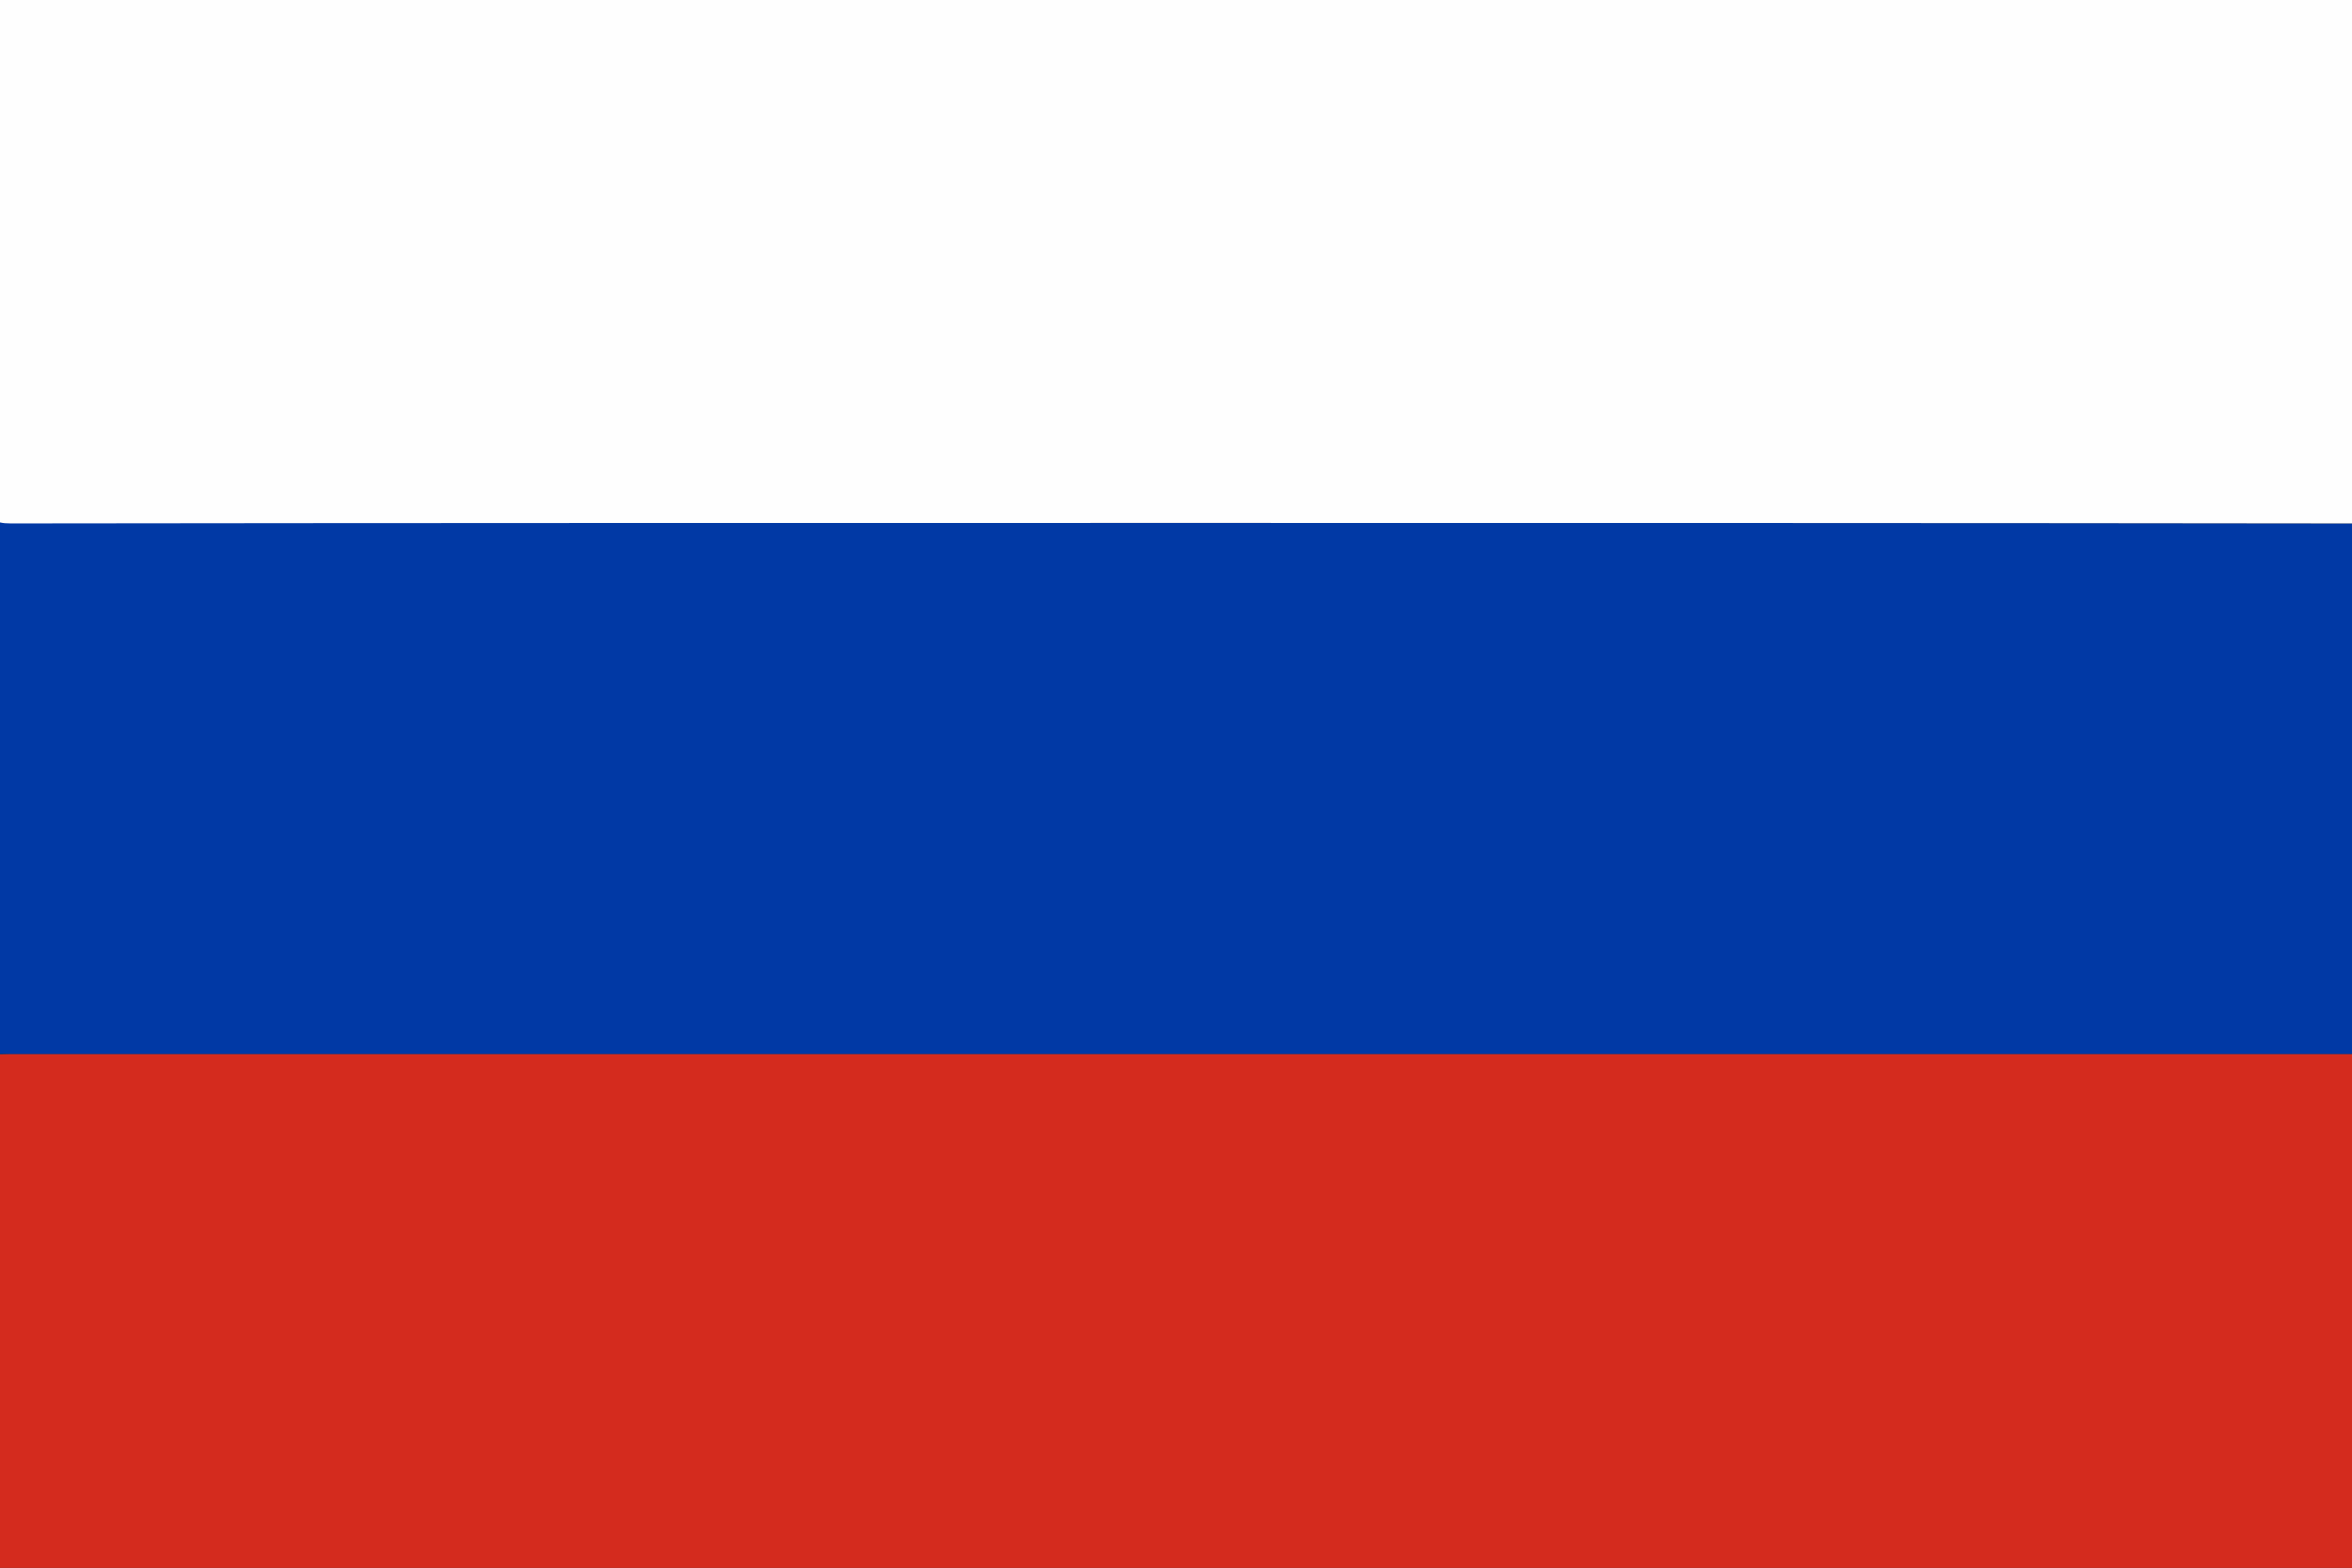 <svg version="1.1" id="Layer_1" xmlns="http://www.w3.org/2000/svg" xmlns:xlink="http://www.w3.org/1999/xlink" x="0" y="0" viewBox="0 0 482.5 321.7" xml:space="preserve"><rect x="0" y="0" width="482.5" height="321.7" fill="#333333" stroke="none"/><style>.st1{fill:#fefefe}</style><defs><path id="SVGID_1_" d="M0 0h482.5v321.7H0z"/></defs><clipPath id="SVGID_2_"><use xlink:href="#SVGID_1_" overflow="visible"/></clipPath><g clip-path="url(#SVGID_2_)"><path class="st1" d="M242.1-2.1c80.7 0 161.5 0 242.2-.1 2.5 0 3.4.2 3.4 3.2-.1 107.2-.1 214.4 0 321.6 0 2.6-.5 3.1-3.1 3.1-161.6-.1-323.1-.1-484.7 0-2.8 0-3.2-.8-3.2-3.4.1-107.1.1-214.2 0-321.2 0-2.7.6-3.3 3.3-3.3 80.7.1 161.4.1 242.1.1zm244.8 218.5c0-36.9-.1-73.8-.1-110.7 0-34.6 0-69.2.1-103.8 0-2.7-.5-3.3-3.2-3.3-161 .1-322 .1-482.9 0-2.7 0-3.2.7-3.2 3.3.1 34.6.1 69.2.1 103.8 0 36.9-.1 73.8-.1 110.7 0 34.6 0 69.2-.1 103.8 0 4.8 0 4.8 4.6 4.8h480.4c.6 0 1.2-.1 1.8 0 2.1.3 2.9-.3 2.9-2.7-.3-35.3-.3-70.6-.3-105.9z"/><path d="M-2.5 216.4c0-36.9.1-73.8.1-110.7 0-34.6 0-69.2-.1-103.8 0-2.6.5-3.3 3.2-3.3 161 .1 322 .1 482.9 0 2.7 0 3.2.6 3.2 3.3-.1 34.6-.1 69.2-.1 103.8 0 36.9.1 73.8.1 110.7-1.6 0-3.1-.1-4.7-.1H2c-1.4-.1-3 0-4.5.1zm244.7-109.1c80.1 0 160.3 0 240.4.1 2.8 0 3.9-.3 3.9-3.6-.1-33.7-.1-67.3 0-101 0-2.7-.6-3.6-3.5-3.6-160.5.1-321 .1-481.5 0-3 0-3.5.9-3.5 3.6.1 33.4.1 66.8 0 100.2 0 3.4.7 4.3 4.2 4.3h240z" fill="#0139a5"/><path d="M-2.5 216.4c1.6 0 3.1-.1 4.7-.1h480.1c1.6 0 3.1.1 4.7.1 0 35.3 0 70.7.1 106 0 2.4-.8 2.9-2.9 2.7-.6-.1-1.2 0-1.8 0H2c-4.6 0-4.6 0-4.6-4.8 0-34.7 0-69.3.1-103.9z" fill="#d42b1e"/><path class="st1" d="M242.2 107.3c-80 0-160 0-240 .1-3.5 0-4.3-.9-4.2-4.3.1-33.5 0-66.9 0-100.3 0-2.7.6-3.6 3.5-3.6 160.5.1 321 .1 481.5 0 2.9 0 3.5.8 3.5 3.6-.1 33.7-.1 67.3 0 101 0 3.2-1.1 3.6-3.9 3.6-80.2-.1-160.3-.1-240.4-.1z"/></g></svg>